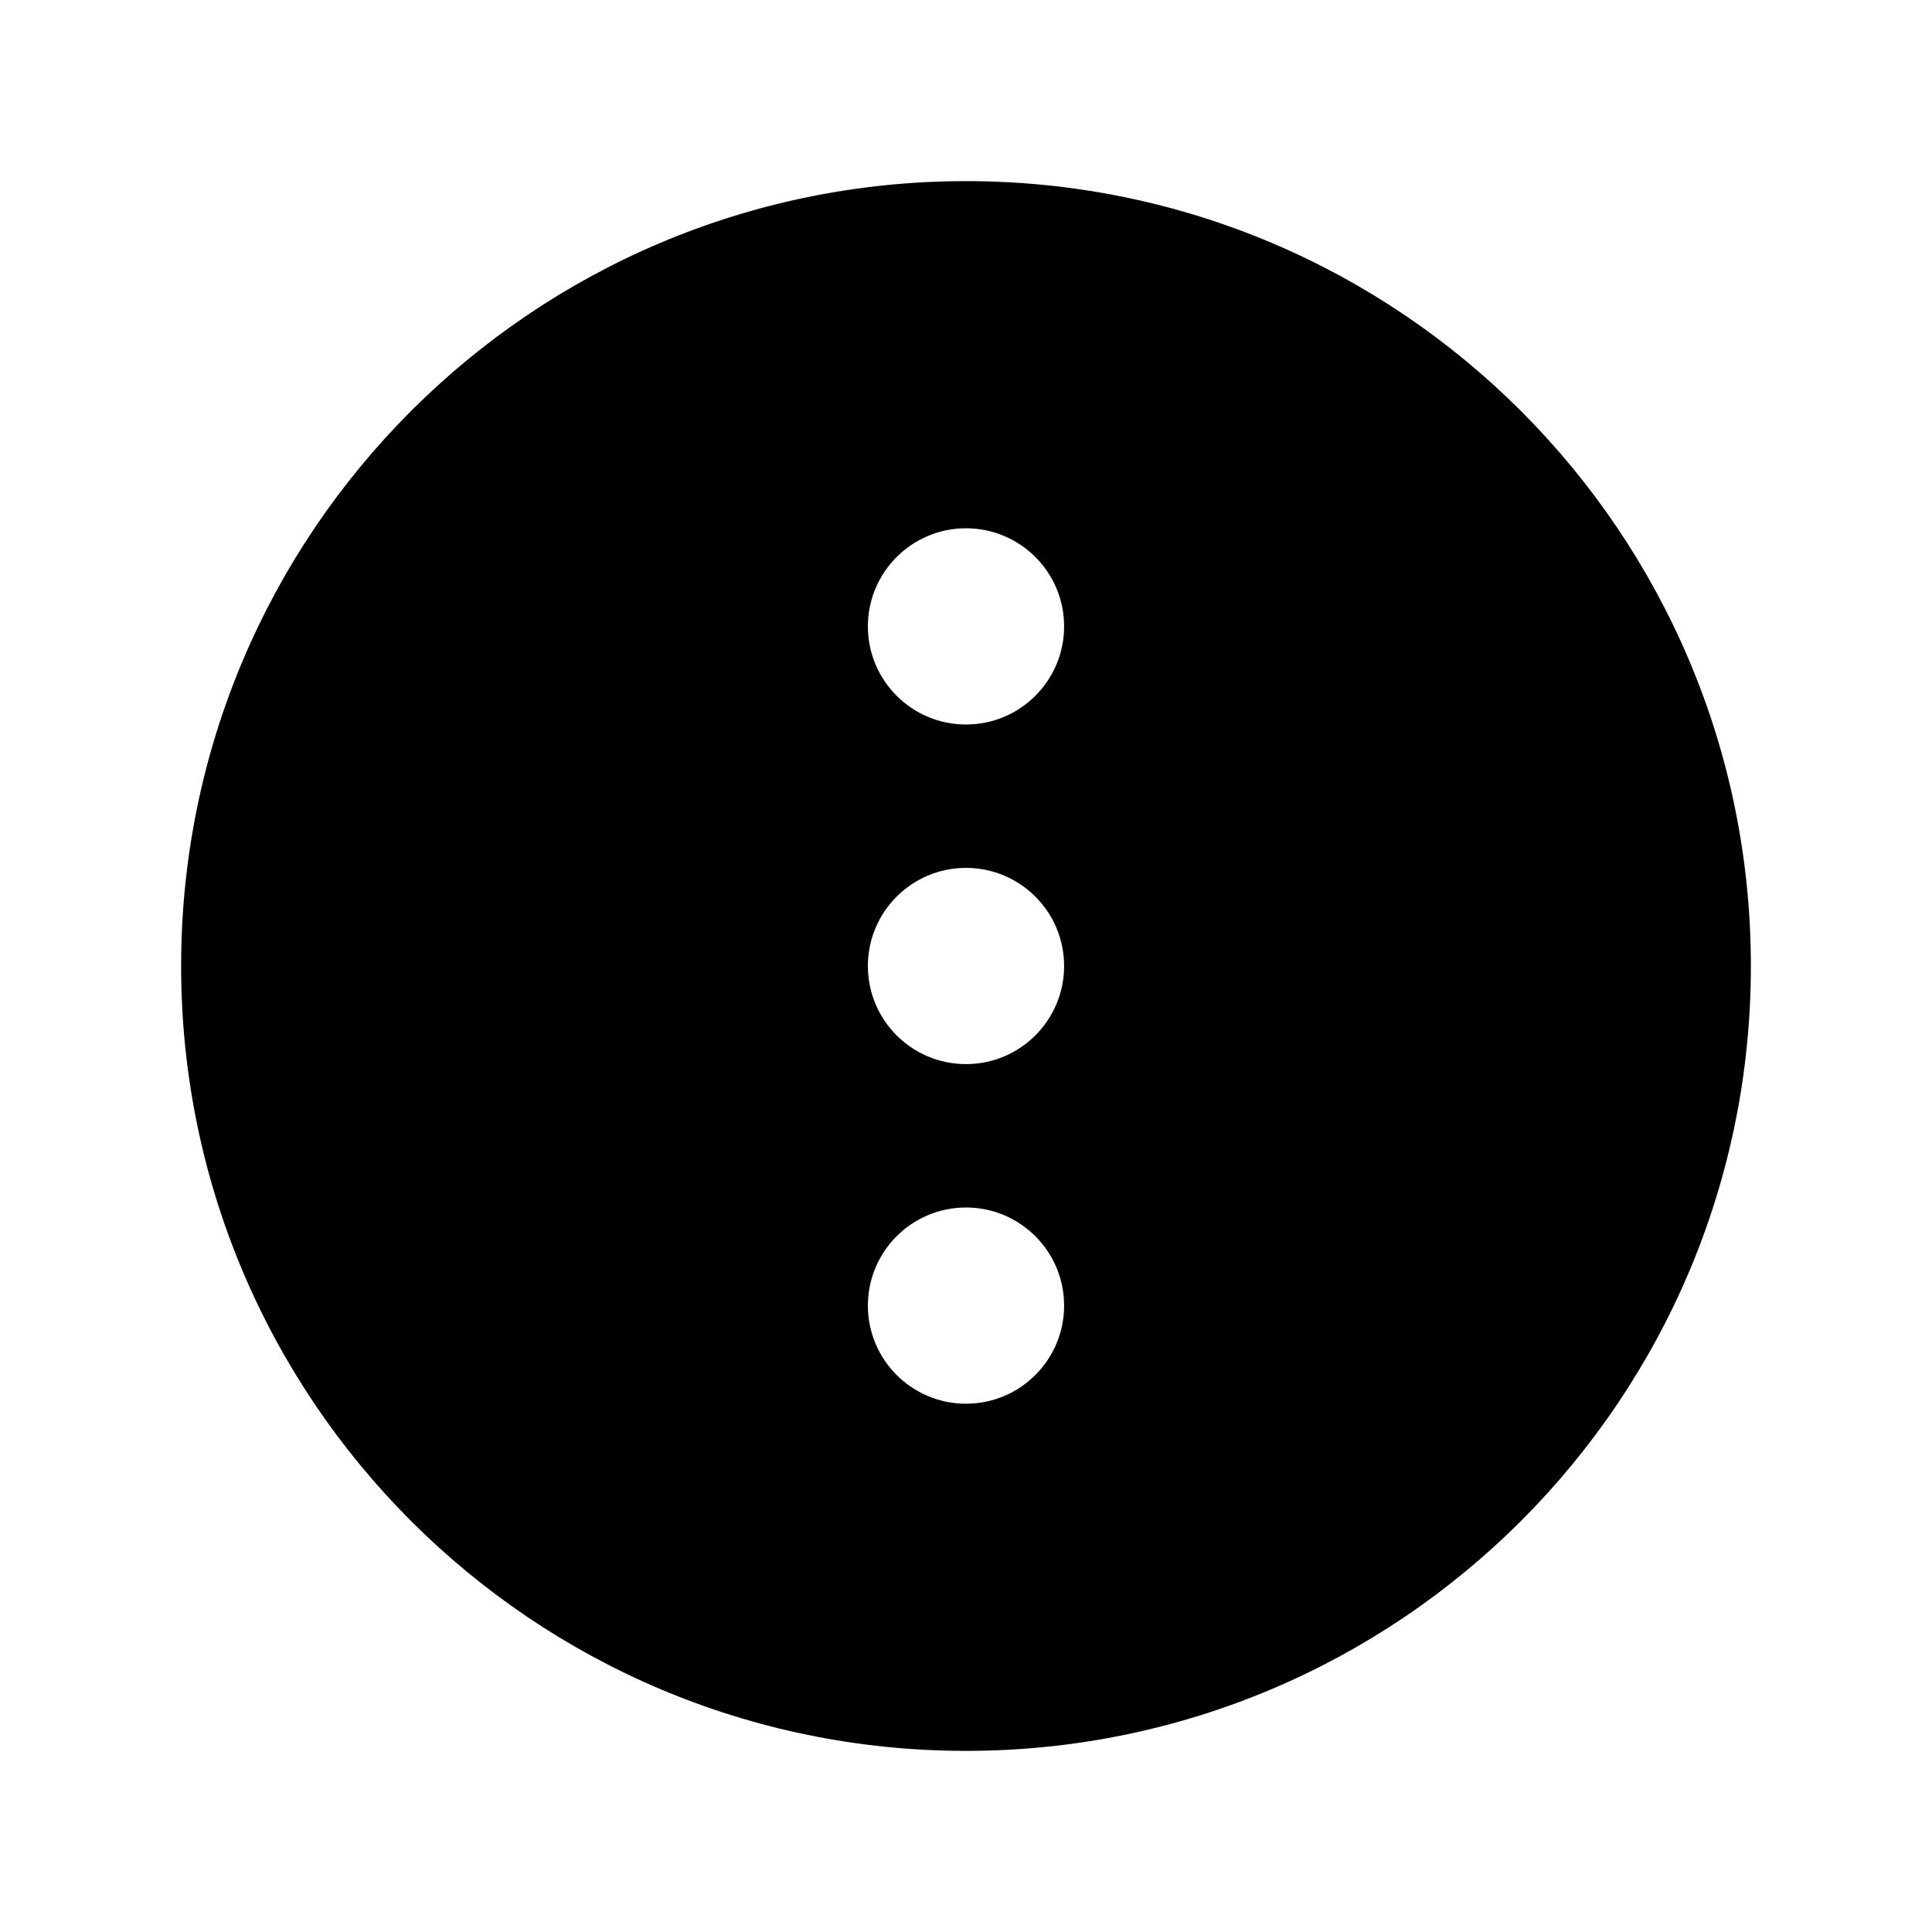 <?xml version="1.0" encoding="iso-8859-1"?>
<!-- Generator: Adobe Illustrator 24.3.0, SVG Export Plug-In . SVG Version: 6.00 Build 0)  -->
<svg version="1.1" id="Layer_1" xmlns="http://www.w3.org/2000/svg" xmlns:xlink="http://www.w3.org/1999/xlink" x="0px" y="0px"
	 viewBox="0 0 512 512" style="enable-background:new 0 0 512 512;" xml:space="preserve">
<path d="M464,256c0-114.87-93.13-208-208-208S48,141.13,48,256s93.13,208,208,208S464,370.87,464,256z M230,166
	c0-14.359,11.641-26,26-26s26,11.641,26,26s-11.641,26-26,26S230,180.359,230,166z M230,256c0-14.359,11.641-26,26-26
	s26,11.641,26,26c0,14.359-11.641,26-26,26S230,270.359,230,256L230,256z M230,346c0-14.359,11.641-26,26-26s26,11.641,26,26
	s-11.641,26-26,26S230,360.359,230,346L230,346z"/>
</svg>
